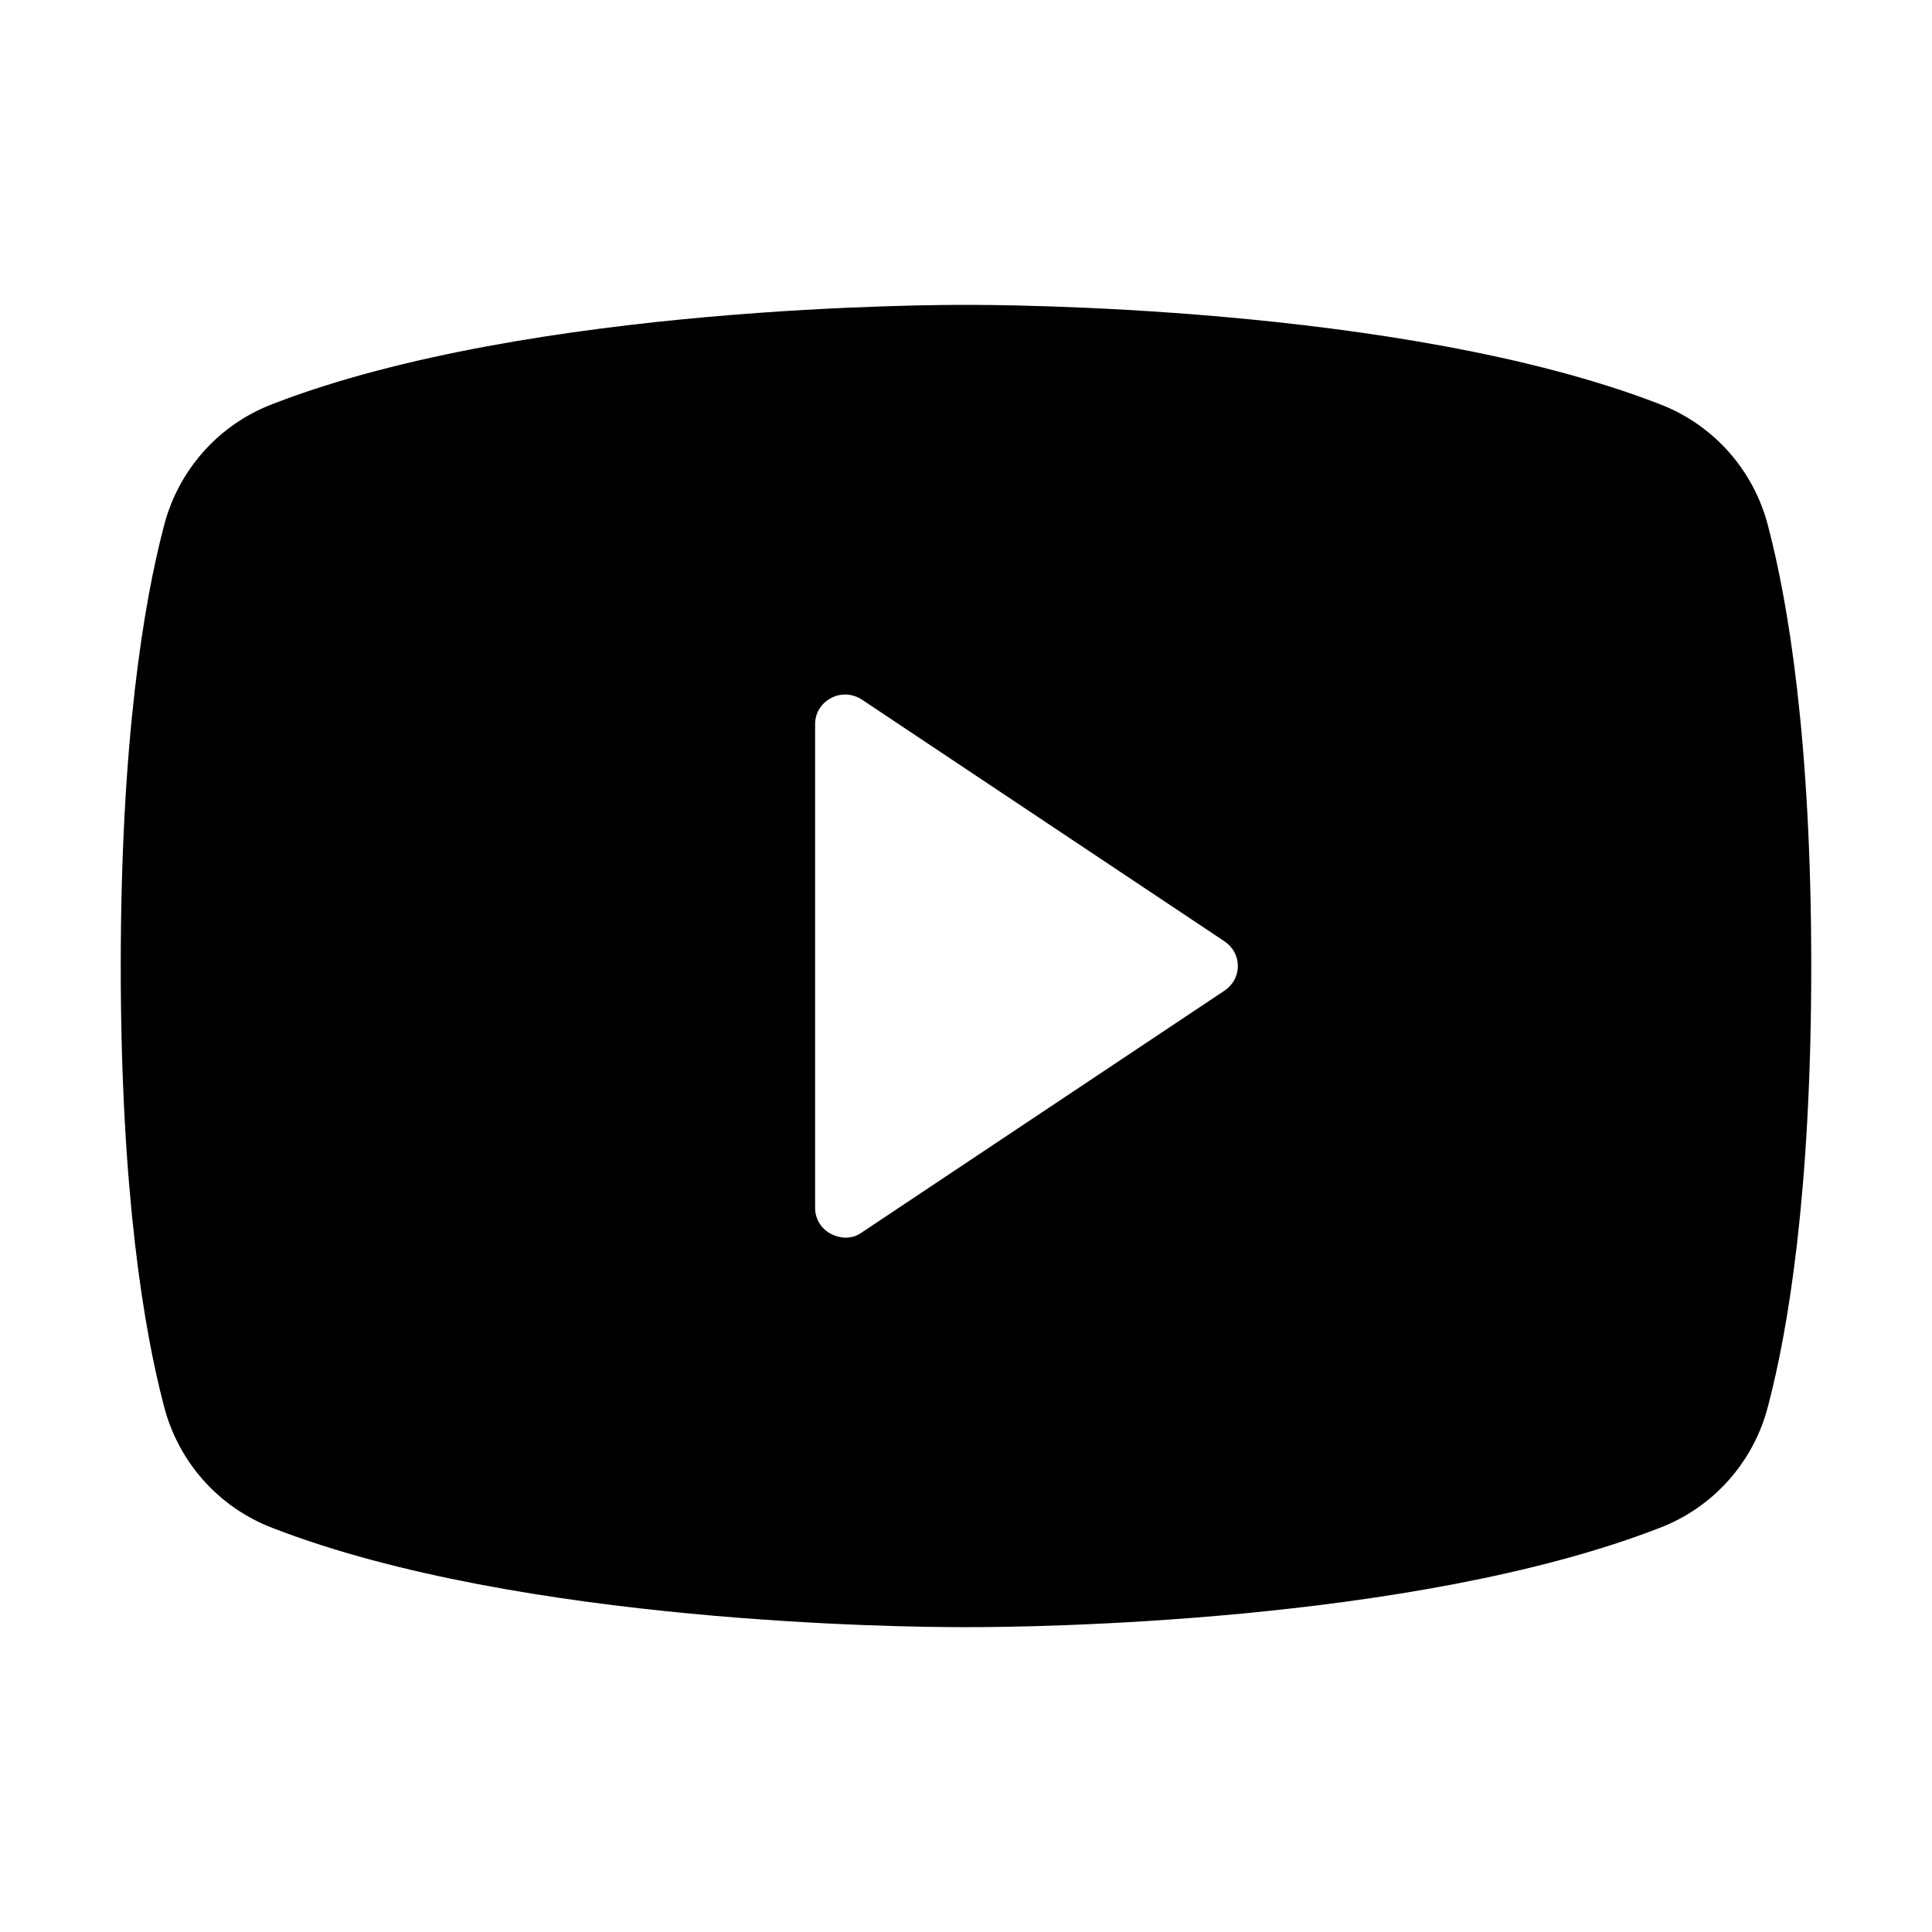 <svg width="20" height="20" viewBox="0 0 20 20" fill="none" xmlns="http://www.w3.org/2000/svg">
<path d="M18.305 5.453C18.233 5.165 18.092 4.899 17.895 4.677C17.698 4.455 17.45 4.285 17.172 4.18C14.5 3.148 10.234 3.156 10 3.156C9.766 3.156 5.5 3.148 2.828 4.18C2.55 4.285 2.302 4.455 2.105 4.677C1.908 4.899 1.767 5.165 1.695 5.453C1.492 6.227 1.25 7.648 1.25 10C1.25 12.352 1.492 13.773 1.695 14.547C1.767 14.835 1.908 15.101 2.105 15.323C2.302 15.545 2.55 15.715 2.828 15.82C5.391 16.812 9.406 16.844 9.945 16.844H10.055C10.594 16.844 14.609 16.812 17.172 15.82C17.45 15.715 17.698 15.545 17.895 15.323C18.092 15.101 18.233 14.835 18.305 14.547C18.508 13.773 18.75 12.352 18.75 10C18.75 7.648 18.508 6.227 18.305 5.453ZM12.672 10.258L8.922 12.758C8.872 12.794 8.812 12.814 8.75 12.812C8.698 12.811 8.648 12.797 8.602 12.773C8.552 12.748 8.51 12.708 8.481 12.66C8.452 12.612 8.437 12.556 8.438 12.5V7.5C8.437 7.444 8.452 7.388 8.481 7.34C8.51 7.292 8.552 7.253 8.602 7.227C8.651 7.2 8.707 7.187 8.764 7.19C8.82 7.193 8.875 7.211 8.922 7.242L12.672 9.742C12.715 9.77 12.751 9.808 12.776 9.853C12.801 9.898 12.814 9.948 12.814 10C12.814 10.052 12.801 10.102 12.776 10.147C12.751 10.192 12.715 10.23 12.672 10.258Z" fill="currentColor"/>
</svg>
